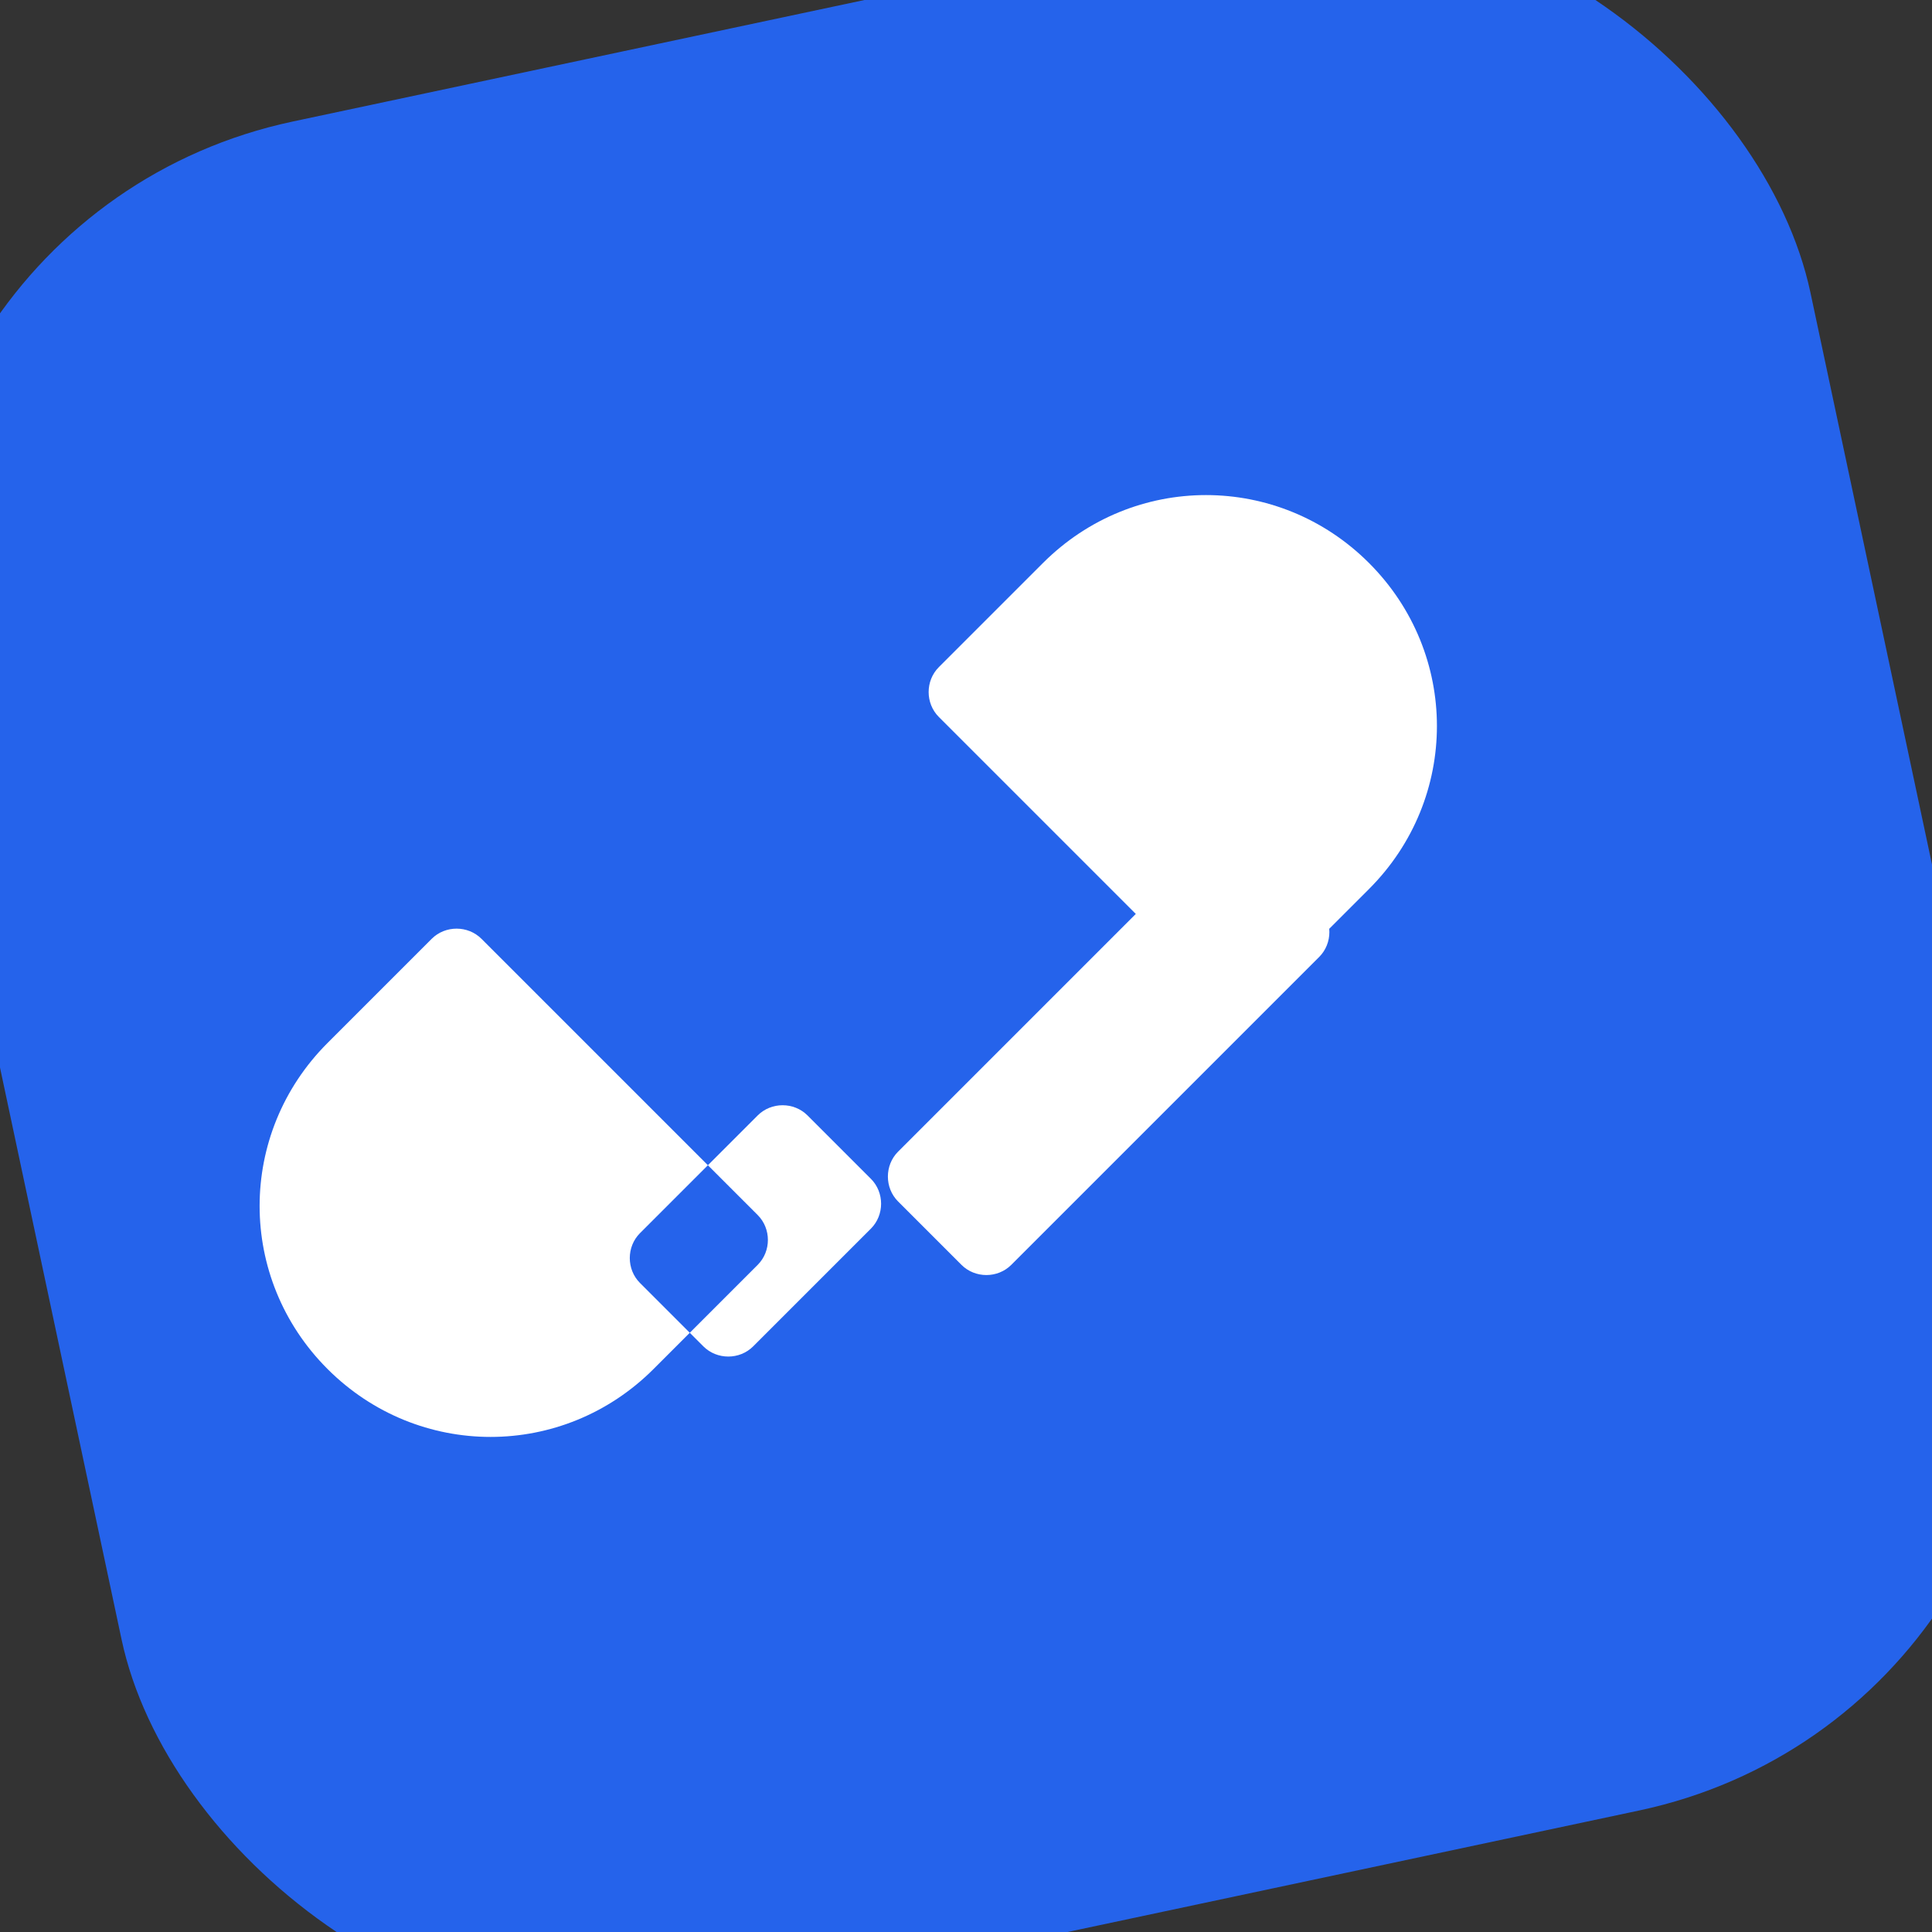 <svg xmlns="http://www.w3.org/2000/svg" width="32" height="32" viewBox="0 0 32 32">
  <rect x="0" y="0" width="32" height="32" fill="#333333" stroke="none"/>
  <defs>
    <path id="tools" d="M21.3,13.3l-6.8,6.8c-0.3,0.3-0.3,0.8,0,1.1l1.4,1.4c0.3,0.3,0.8,0.3,1.1,0l6.8-6.8 c0.3-0.3,0.3-0.8,0-1.1l-1.4-1.4C22.1,13,21.6,13,21.3,13.3z M13.9,20.7l-1.4-1.4c-0.3-0.3-0.8-0.3-1.1,0l-2.6,2.6 c-0.3,0.3-0.3,0.8,0,1.1l1.4,1.4c0.3,0.3,0.8,0.3,1.1,0l2.6-2.6C14.2,21.5,14.2,21,13.9,20.7z M24.9,7.1c-2-2-5.2-2-7.2,0l-2.3,2.3 c-0.3,0.3-0.3,0.8,0,1.1l6.1,6.1c0.3,0.3,0.8,0.3,1.1,0l2.3-2.3C26.9,12.3,26.9,9.1,24.9,7.1z M9.1,24.9c-2,2-5.2,2-7.2,0 c-2-2-2-5.2,0-7.2l2.3-2.3c0.3-0.3,0.8-0.3,1.1,0l6.1,6.1c0.3,0.3,0.3,0.8,0,1.1L9.1,24.9z"/>
  </defs>
  <rect width="32" height="32" rx="8" fill="#2563EB" transform="rotate(-12 16 16)"/>
  <use href="#tools" fill="white" transform="translate(4 4) scale(0.75)"/>
</svg> 